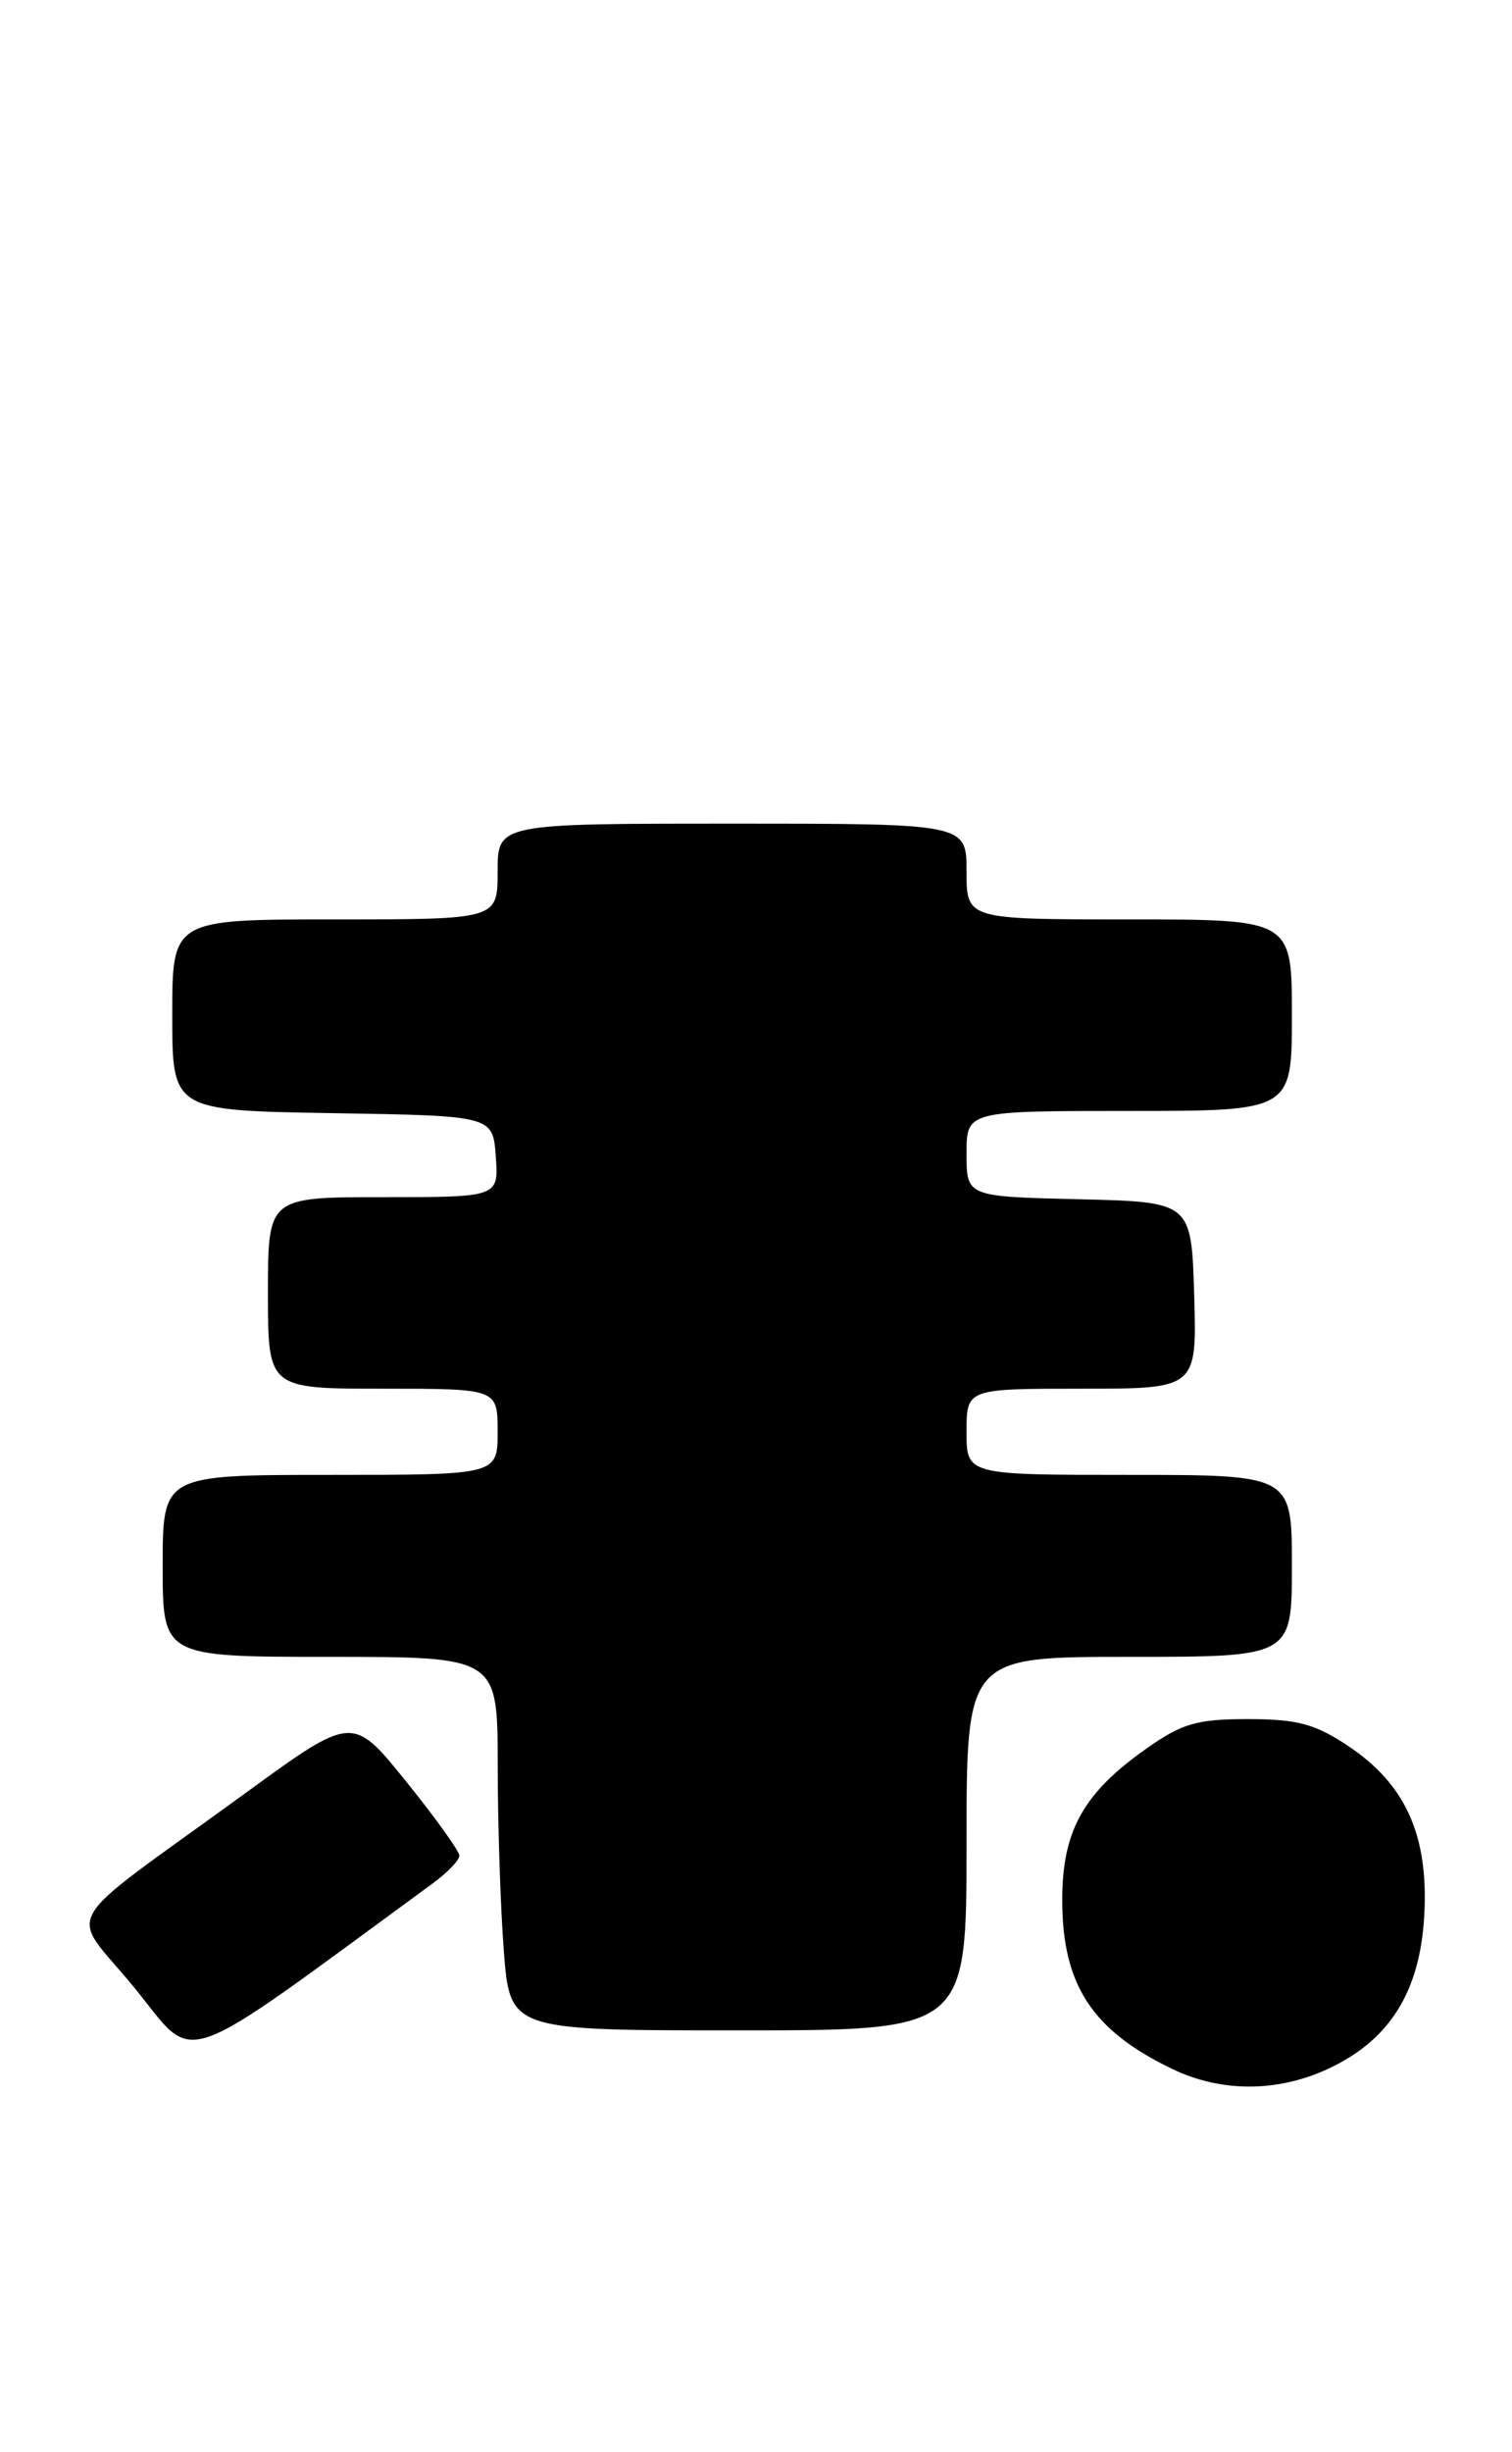 <?xml version="1.0" encoding="UTF-8" standalone="no"?>
<!DOCTYPE svg PUBLIC "-//W3C//DTD SVG 1.1//EN" "http://www.w3.org/Graphics/SVG/1.1/DTD/svg11.dtd" >
<svg xmlns="http://www.w3.org/2000/svg" xmlns:xlink="http://www.w3.org/1999/xlink" version="1.1" viewBox="0 0 158 256">
 <g >
 <path fill="currentColor"
d=" M 138.62 216.09 C 145.15 213.12 148.38 208.05 148.83 200.02 C 149.30 191.64 146.88 186.27 140.80 182.25 C 137.38 179.99 135.54 179.50 130.41 179.50 C 125.08 179.50 123.55 179.94 119.85 182.54 C 113.20 187.21 111.00 191.16 111.00 198.40 C 111.01 207.24 114.11 212.00 122.50 216.03 C 127.56 218.46 133.34 218.48 138.62 216.09 Z  M 45.25 196.63 C 46.76 195.53 48.00 194.23 48.00 193.76 C 48.00 193.28 45.49 189.79 42.42 185.99 C 36.84 179.08 36.84 179.08 25.67 187.21 C 5.59 201.82 7.14 199.10 14.07 207.58 C 20.67 215.66 17.91 216.63 45.25 196.63 Z  M 101.00 192.50 C 101.00 173.00 101.00 173.00 118.00 173.00 C 135.00 173.00 135.00 173.00 135.00 163.50 C 135.00 154.00 135.00 154.00 118.00 154.00 C 101.00 154.00 101.00 154.00 101.00 149.50 C 101.00 145.00 101.00 145.00 113.04 145.00 C 125.07 145.00 125.07 145.00 124.79 135.25 C 124.50 125.50 124.50 125.50 112.75 125.22 C 101.00 124.94 101.00 124.94 101.00 120.47 C 101.00 116.00 101.00 116.00 118.00 116.00 C 135.00 116.00 135.00 116.00 135.00 106.00 C 135.00 96.00 135.00 96.00 118.00 96.00 C 101.00 96.00 101.00 96.00 101.00 91.00 C 101.00 86.00 101.00 86.00 76.50 86.00 C 52.00 86.00 52.00 86.00 52.00 91.00 C 52.00 96.00 52.00 96.00 35.00 96.00 C 18.00 96.00 18.00 96.00 18.00 105.98 C 18.00 115.95 18.00 115.95 34.75 116.23 C 51.50 116.50 51.50 116.50 51.81 120.75 C 52.11 125.00 52.11 125.00 40.06 125.00 C 28.00 125.00 28.00 125.00 28.00 135.00 C 28.00 145.00 28.00 145.00 40.00 145.00 C 52.00 145.00 52.00 145.00 52.00 149.50 C 52.00 154.00 52.00 154.00 34.50 154.00 C 17.00 154.00 17.00 154.00 17.00 163.50 C 17.00 173.00 17.00 173.00 34.50 173.00 C 52.00 173.00 52.00 173.00 52.01 184.25 C 52.01 190.44 52.30 199.21 52.65 203.75 C 53.30 212.00 53.30 212.00 77.15 212.00 C 101.00 212.00 101.00 212.00 101.00 192.50 Z "/>
</g>
</svg>